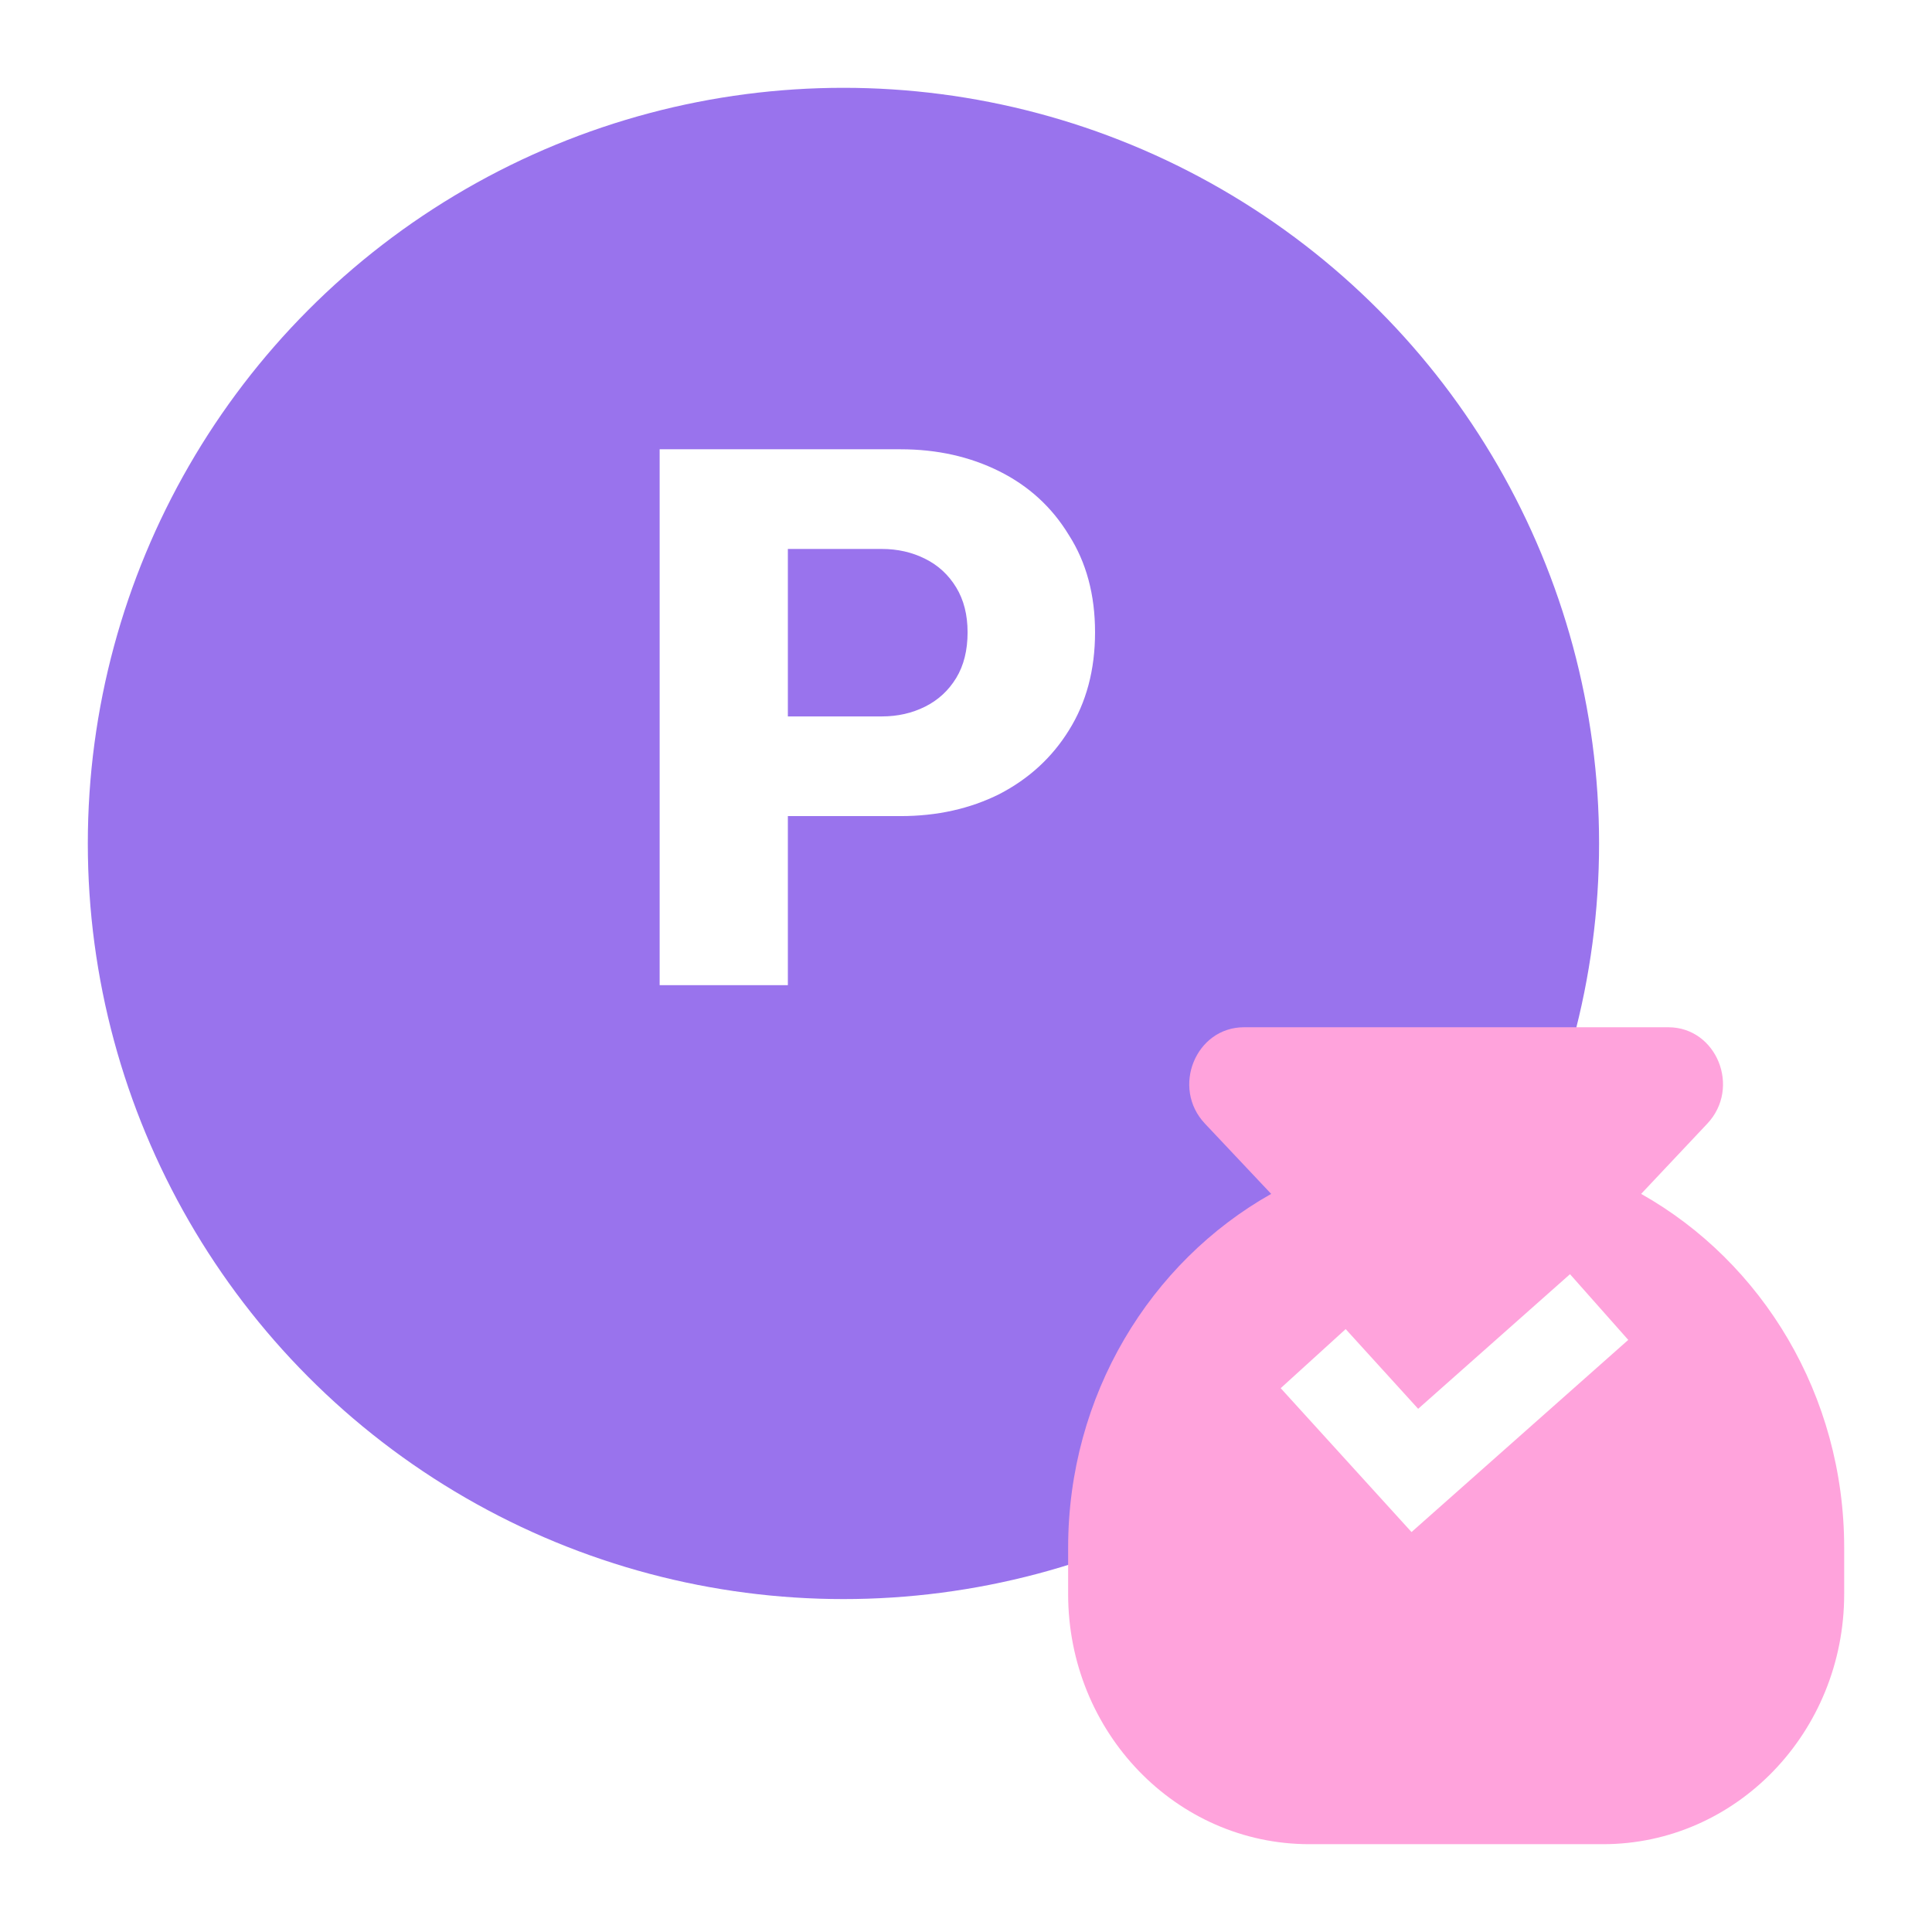 <svg width="44" height="44" viewBox="0 0 44 44" fill="none" xmlns="http://www.w3.org/2000/svg">
<g filter="url(#filter0_d_3436_186553)">
<circle cx="19.209" cy="17.209" r="17.209" fill="#9973ED"/>
</g>
<path d="M17.255 18.586V16.316H20.083C20.443 16.316 20.771 16.242 21.069 16.093C21.367 15.944 21.602 15.727 21.776 15.442C21.95 15.157 22.036 14.809 22.036 14.4C22.036 14.003 21.95 13.662 21.776 13.377C21.602 13.091 21.367 12.874 21.069 12.726C20.771 12.577 20.443 12.502 20.083 12.502H17.255V10.232H20.511C21.342 10.232 22.092 10.4 22.762 10.735C23.432 11.07 23.959 11.553 24.343 12.186C24.74 12.806 24.939 13.544 24.939 14.4C24.939 15.256 24.74 16 24.343 16.633C23.959 17.253 23.432 17.736 22.762 18.084C22.092 18.419 21.342 18.586 20.511 18.586H17.255ZM15.023 22.437L15.023 10.232H17.943L17.943 22.437H15.023Z" fill="white"/>
<g filter="url(#filter1_d_3436_186553)">
<path d="M37.376 25.19L38.883 23.59C39.654 22.771 39.096 21.395 37.994 21.395H28.332C27.23 21.395 26.67 22.773 27.442 23.59L28.95 25.19C26.196 26.744 24.326 29.771 24.326 33.25V34.303C24.326 37.449 26.785 40 29.818 40H36.508C39.541 40 42 37.449 42 34.303V33.25C42 29.769 40.13 26.741 37.376 25.19Z" fill="#FFA3DC"/>
</g>
<path d="M29.907 30.942L32.222 33.488L36.419 29.767" stroke="white" stroke-width="2"/>
<defs>
<filter id="filter0_d_3436_186553" x="0" y="0" width="38.419" height="38.419" filterUnits="userSpaceOnUse" color-interpolation-filters="sRGB">
<feFlood flood-opacity="0" result="BackgroundImageFix"/>
<feColorMatrix in="SourceAlpha" type="matrix" values="0 0 0 0 0 0 0 0 0 0 0 0 0 0 0 0 0 0 127 0" result="hardAlpha"/>
<feOffset dy="2"/>
<feGaussianBlur stdDeviation="1"/>
<feComposite in2="hardAlpha" operator="out"/>
<feColorMatrix type="matrix" values="0 0 0 0 0 0 0 0 0 0 0 0 0 0 0 0 0 0 0.1 0"/>
<feBlend mode="normal" in2="BackgroundImageFix" result="effect1_dropShadow_3436_186553"/>
<feBlend mode="normal" in="SourceGraphic" in2="effect1_dropShadow_3436_186553" result="shape"/>
</filter>
<filter id="filter1_d_3436_186553" x="22.326" y="21.395" width="21.674" height="22.605" filterUnits="userSpaceOnUse" color-interpolation-filters="sRGB">
<feFlood flood-opacity="0" result="BackgroundImageFix"/>
<feColorMatrix in="SourceAlpha" type="matrix" values="0 0 0 0 0 0 0 0 0 0 0 0 0 0 0 0 0 0 127 0" result="hardAlpha"/>
<feOffset dy="2"/>
<feGaussianBlur stdDeviation="1"/>
<feComposite in2="hardAlpha" operator="out"/>
<feColorMatrix type="matrix" values="0 0 0 0 0 0 0 0 0 0 0 0 0 0 0 0 0 0 0.05 0"/>
<feBlend mode="normal" in2="BackgroundImageFix" result="effect1_dropShadow_3436_186553"/>
<feBlend mode="normal" in="SourceGraphic" in2="effect1_dropShadow_3436_186553" result="shape"/>
</filter>
</defs>
</svg>
